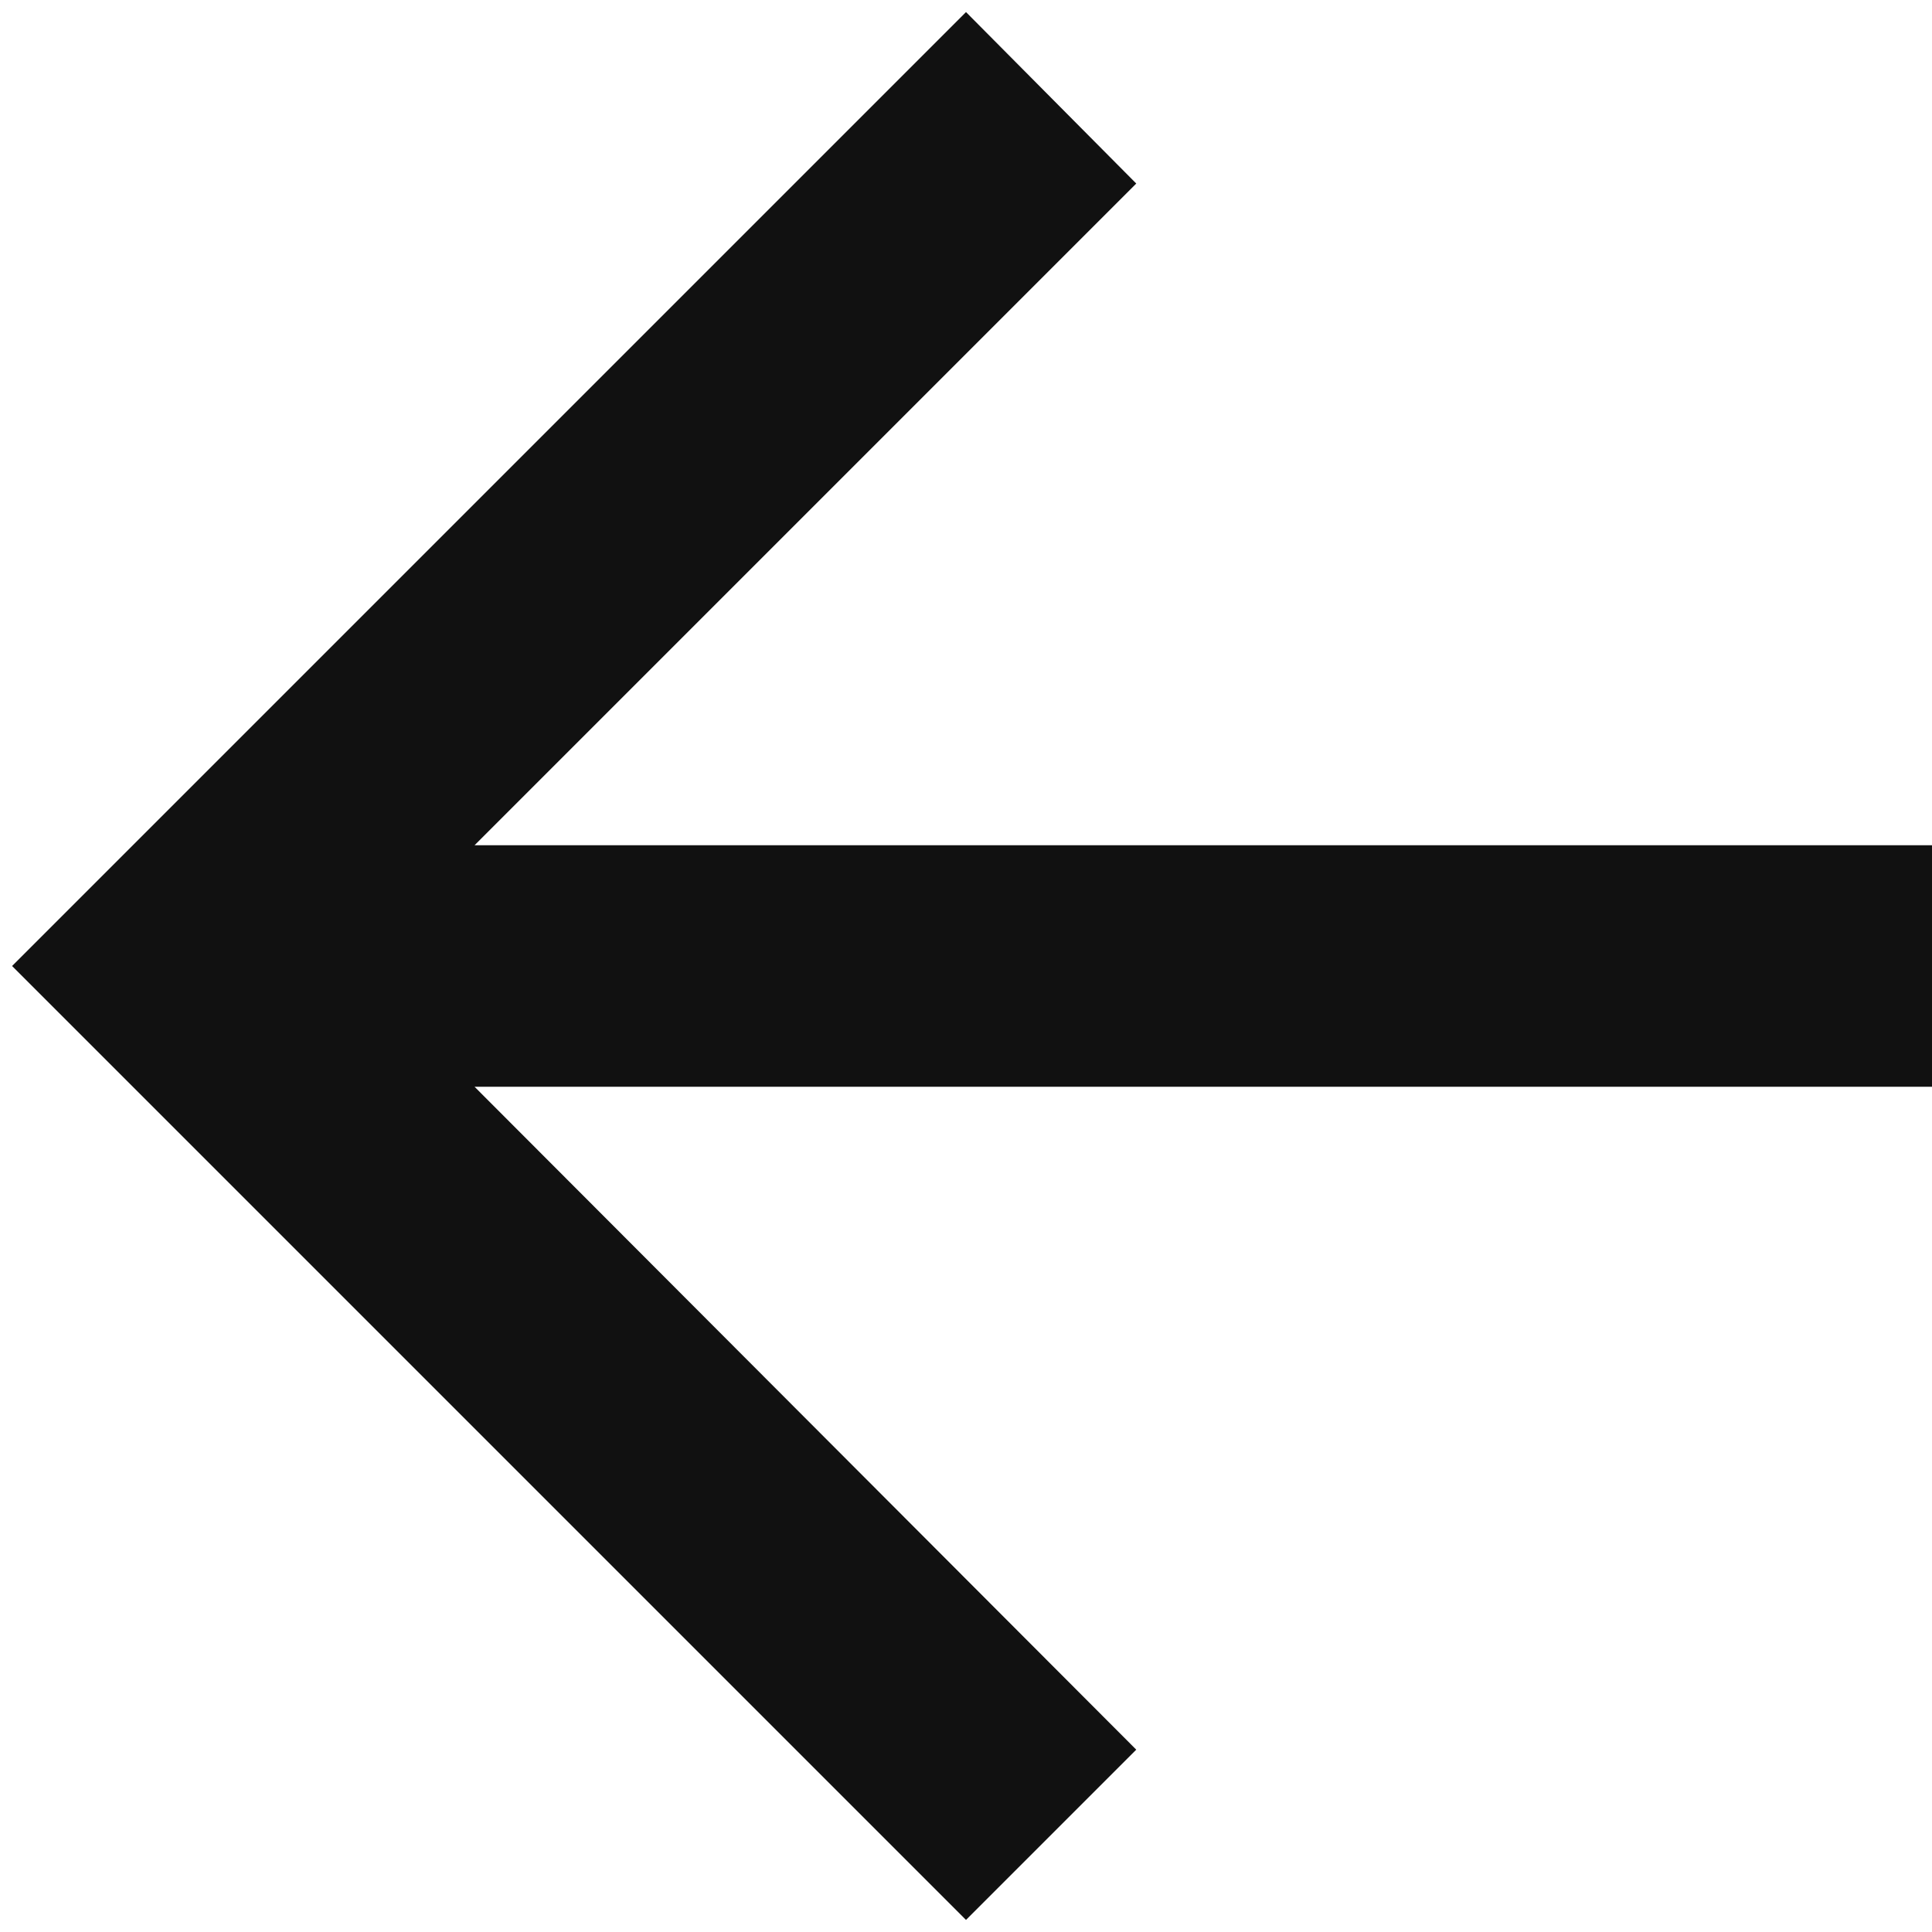 <svg width="16" height="16" viewBox="0 0 16 16" fill="none" xmlns="http://www.w3.org/2000/svg">
<path d="M16 9L3.93 9L9.41 14.49L8 15.9L0.1 8L8 0.1L9.41 1.52L3.93 7L16 7L16 9Z" fill="#111111"/>
</svg>
